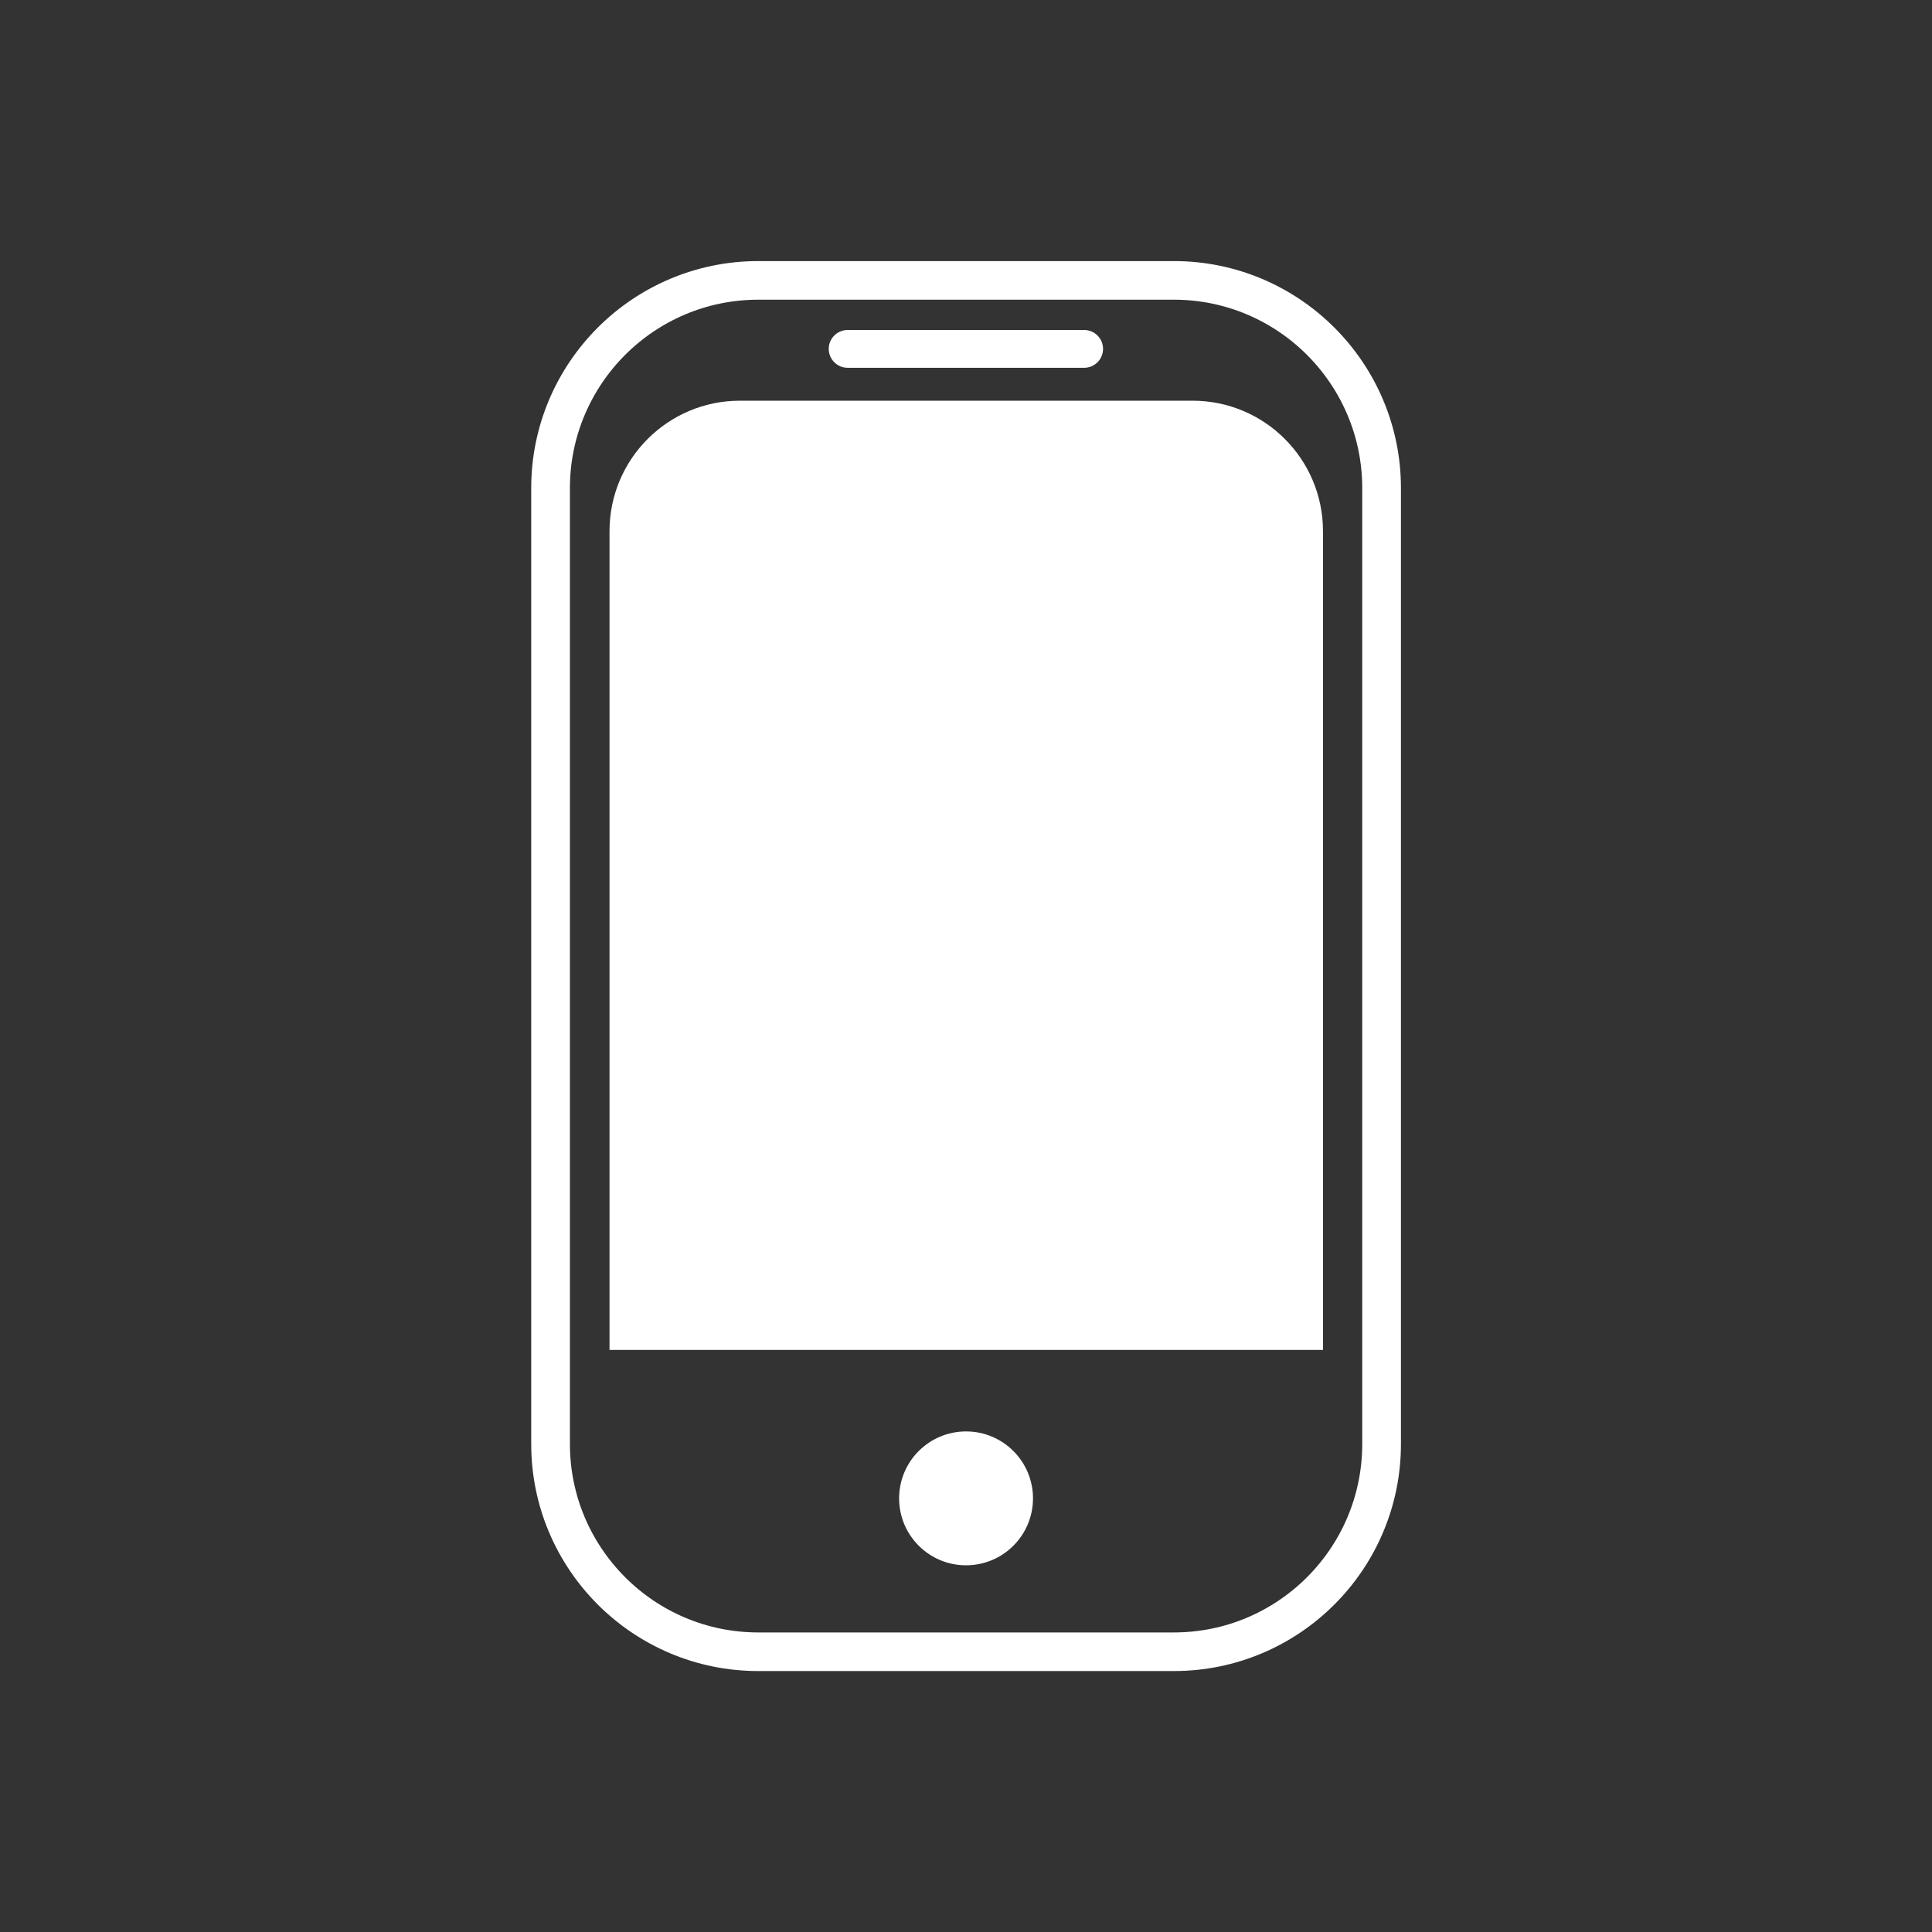 <?xml version="1.0" encoding="UTF-8" standalone="no"?>
<!DOCTYPE svg PUBLIC "-//W3C//DTD SVG 1.1//EN" "http://www.w3.org/Graphics/SVG/1.1/DTD/svg11.dtd">
<svg width="100%" height="100%" viewBox="0 0 50 50" version="1.1" xmlns="http://www.w3.org/2000/svg" xmlns:xlink="http://www.w3.org/1999/xlink" xml:space="preserve" xmlns:serif="http://www.serif.com/" style="fill-rule:evenodd;clip-rule:evenodd;stroke-linecap:round;stroke-linejoin:round;stroke-miterlimit:1.5;">
    <rect x="0" y="0" width="50" height="50" fill="#333333" stroke="none"/>
    <g transform="matrix(1.038,0,0,1.038,-0.956,0.187)">
        <g transform="matrix(0.811,0,0,0.809,4.955,3.492)">
            <path d="M37.5,10.505C37.5,6.971 34.638,4.102 31.113,4.102L18.339,4.102C14.813,4.102 11.952,6.971 11.952,10.505L11.952,39.963C11.952,43.497 14.813,46.366 18.339,46.366L31.113,46.366C34.638,46.366 37.5,43.497 37.5,39.963L37.5,10.505Z" style="fill:none;stroke:white;stroke-width:1.19px;"/>
        </g>
        <g transform="matrix(0.951,0,0,0.809,1.48,4.165)">
            <path d="M34.097,10.998C34.097,8.778 32.566,6.978 30.677,6.978C27.306,6.978 22.183,6.978 18.812,6.978C16.923,6.978 15.392,8.778 15.392,10.998C15.392,19.016 15.392,36.232 15.392,36.232L34.097,36.232C34.097,36.232 34.097,19.016 34.097,10.998Z" style="fill:white;"/>
        </g>
        <g transform="matrix(0.809,0,0,0.809,5.884,2.594)">
            <circle cx="23.638" cy="42.749" r="2.063" style="fill:white;"/>
        </g>
        <g transform="matrix(0.809,0,0,0.809,17.091,-10.444)">
            <path d="M14.007,23.439C14.007,23.118 13.746,22.857 13.424,22.857L6.136,22.857C5.814,22.857 5.553,23.118 5.553,23.439C5.553,23.761 5.814,24.022 6.136,24.022L13.424,24.022C13.746,24.022 14.007,23.761 14.007,23.439Z" style="fill:white;"/>
        </g>
    </g>
</svg>
